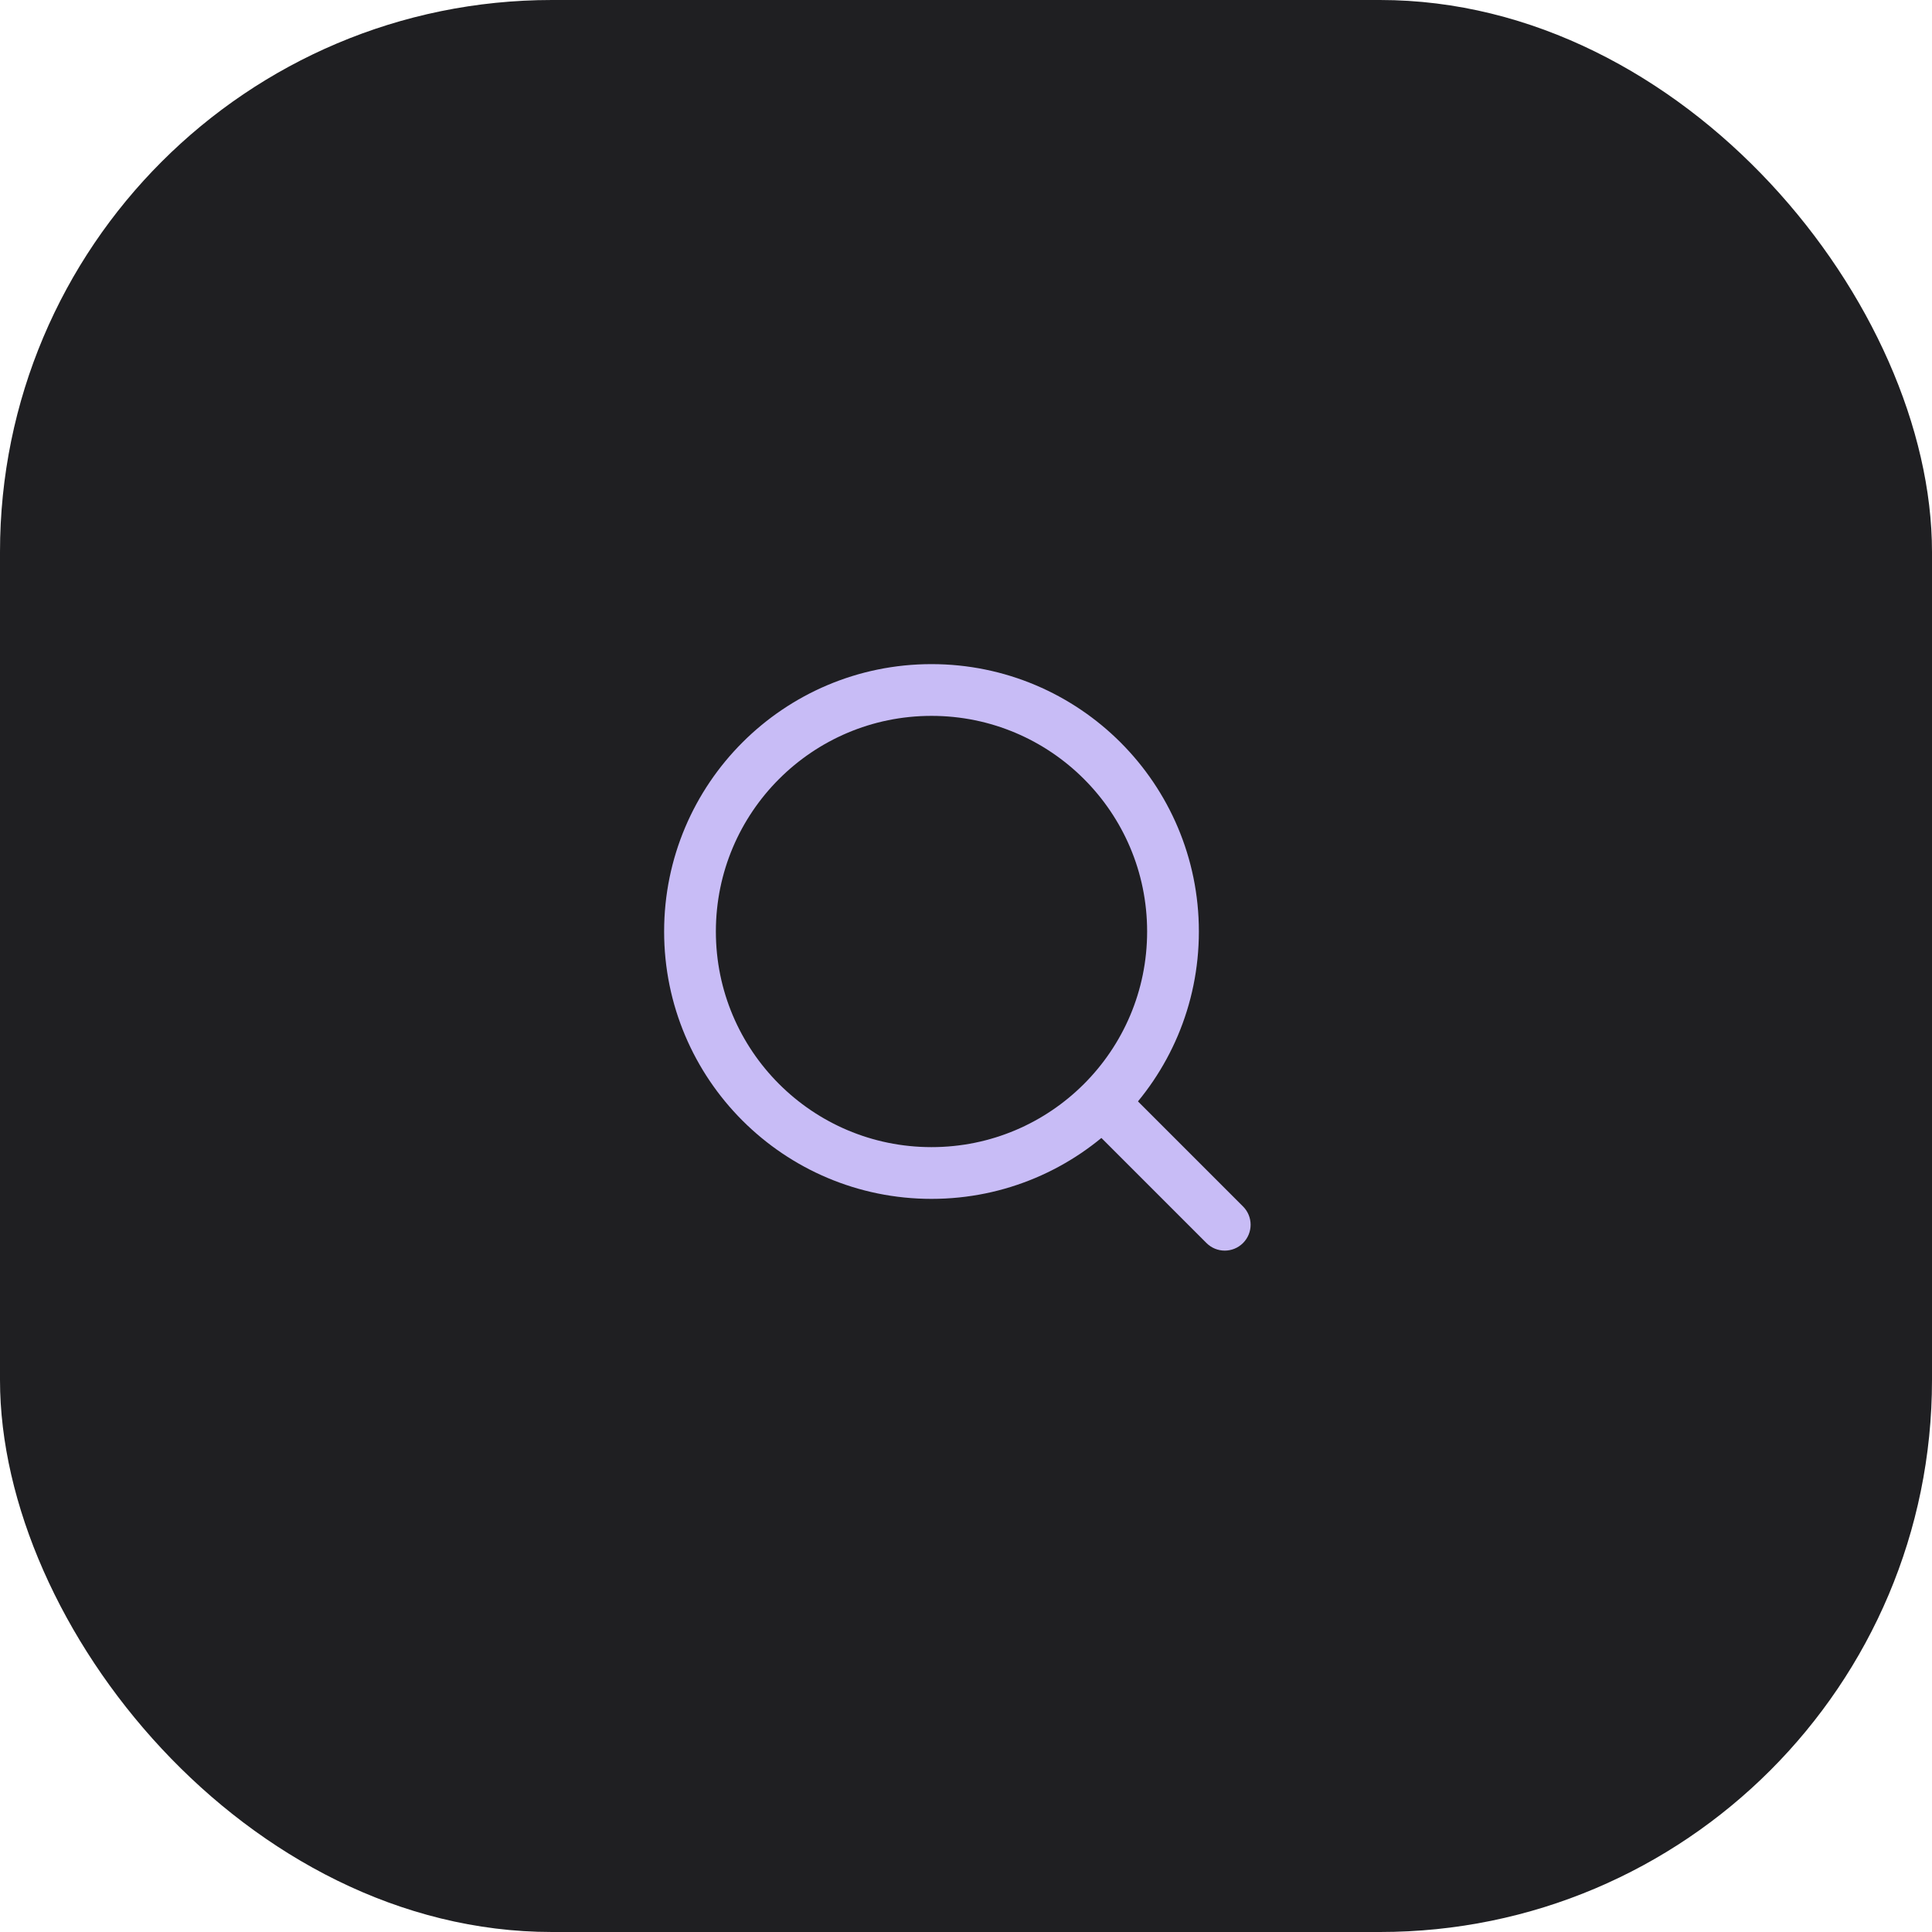 <svg width="56" height="56" viewBox="0 0 56 56" fill="none" xmlns="http://www.w3.org/2000/svg">
<rect width="56" height="56" rx="16" fill="#1F1F22"/>
<circle cx="27" cy="27" r="7" stroke="#C8BCF6" stroke-width="1.5"/>
<path d="M32.53 31.47L32 30.939L30.939 32L31.47 32.53L32.53 31.47ZM34.97 36.03C35.263 36.323 35.737 36.323 36.03 36.03C36.323 35.737 36.323 35.263 36.03 34.97L34.97 36.03ZM32 32L31.47 32.53L34.97 36.03L35.5 35.5L36.03 34.97L32.53 31.47L32 32Z" fill="#C8BCF6"/>
</svg>
